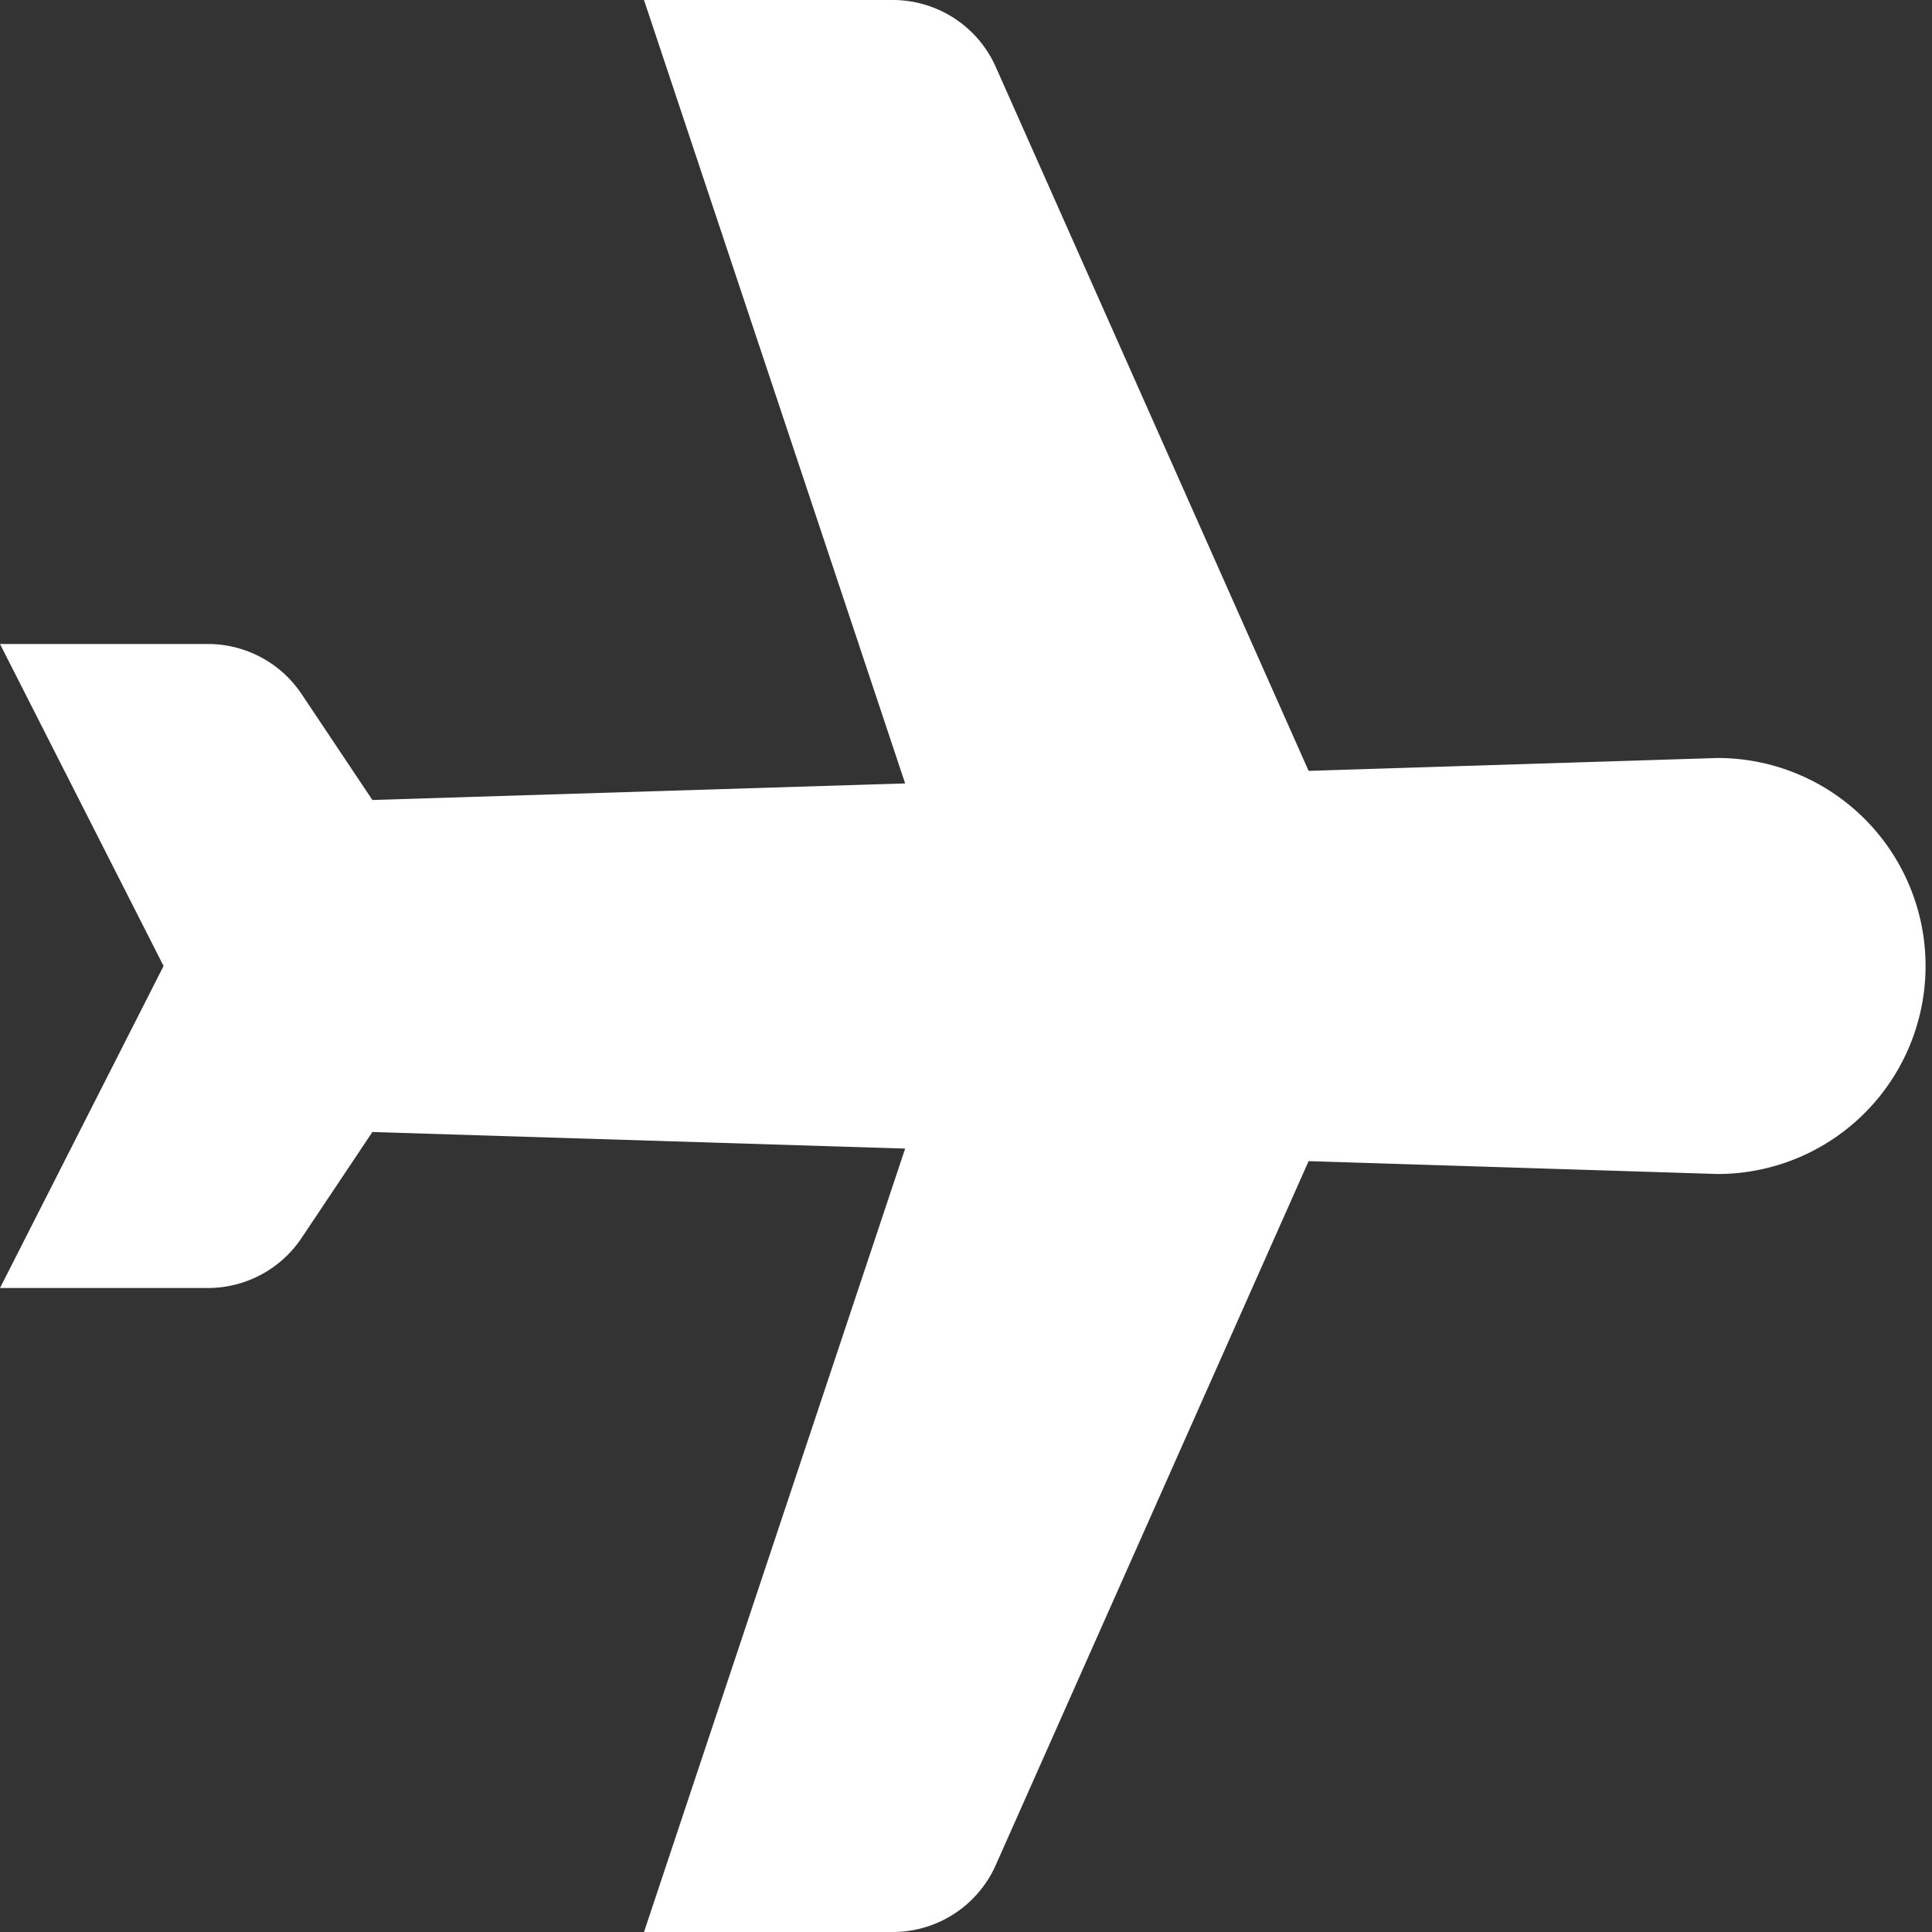<svg width="12" height="12" fill="none" xmlns="http://www.w3.org/2000/svg"><rect width="100%" height="100%" fill="#333333" stroke="none"/><path d="M4 0h1.545a.7.7 0 01.64.416l1.943 4.372 2.54-.08a1.292 1.292 0 110 2.584l-2.54-.08-1.943 4.372a.7.7 0 01-.64.416H4l1.622-4.866-3.309-.103-.439.657A.7.7 0 011.292 8H0l1.016-2L0 4h1.292a.7.7 0 01.582.312l.439.657 3.309-.103L4 0z" fill="#fff"/></svg>